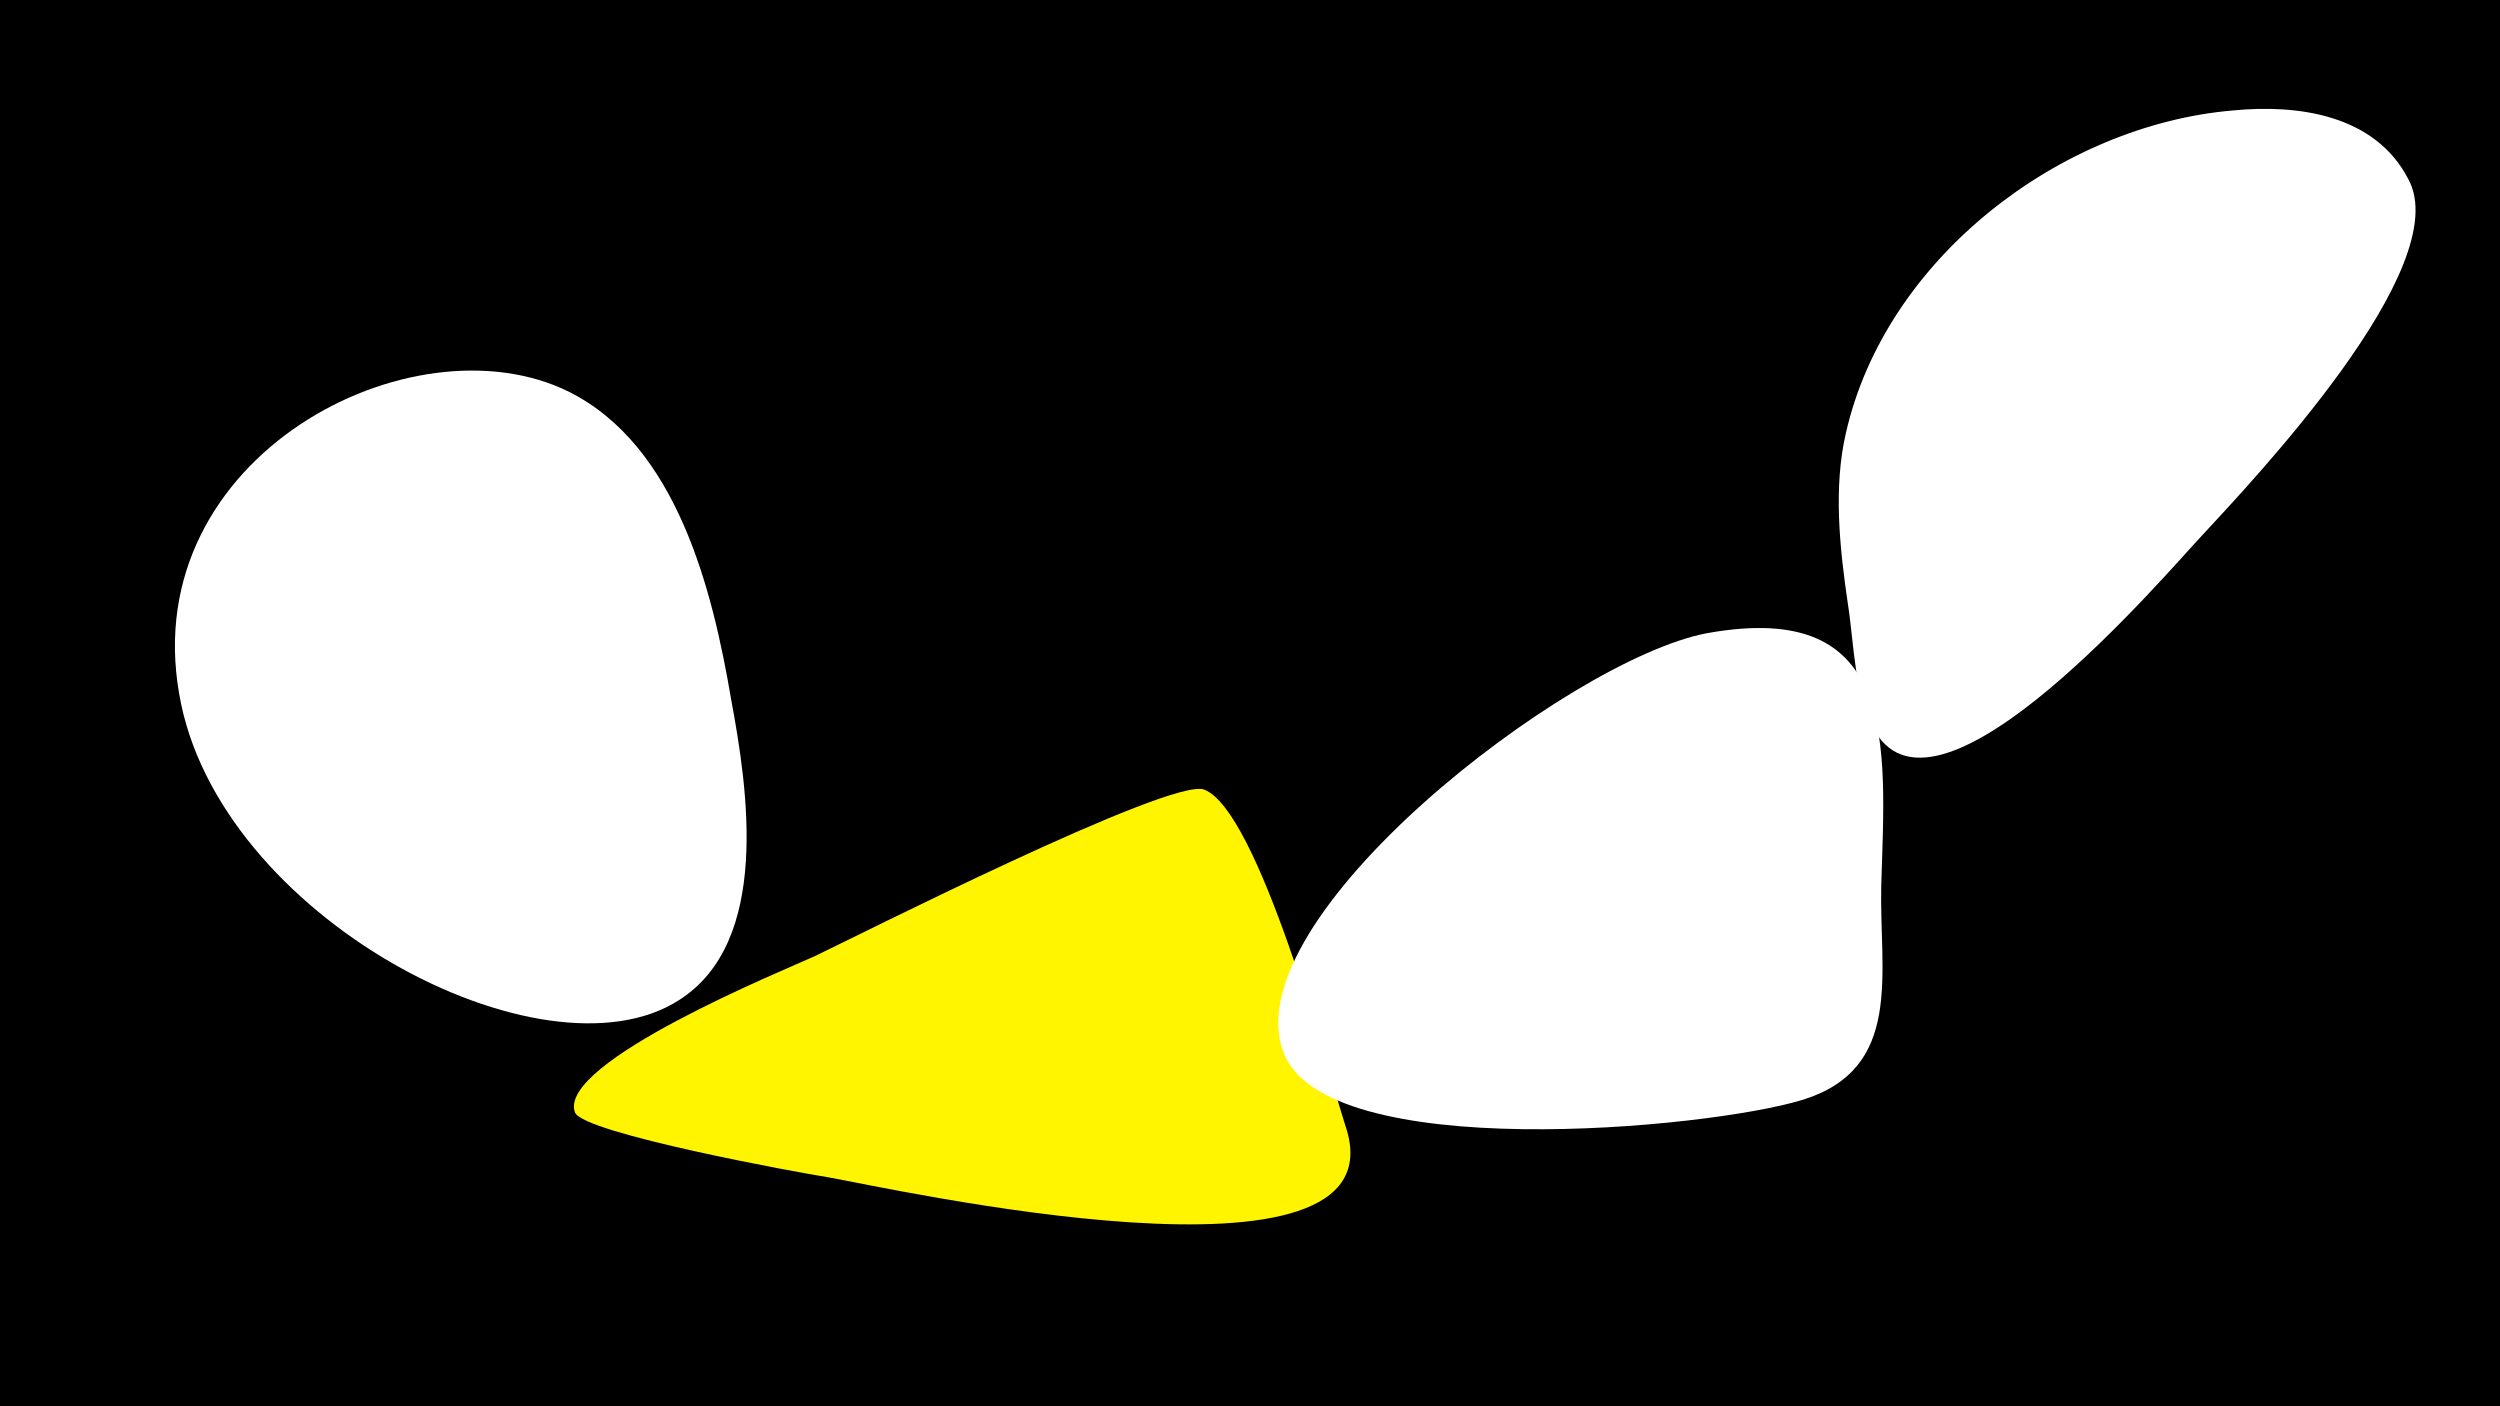 <svg width="1200" height="675" viewBox="-500 -500 1200 675" xmlns="http://www.w3.org/2000/svg"><path d="M-500-500h1200v675h-1200z" fill="#000"/><path d="M-149-164c-9-53-26-122-78-148-75-37-207 31-187 145 18 107 175 189 240 147 44-28 33-101 25-144z"  fill="#fff" /><path d="M146 41c-9-28-42-152-68-162-16-6-168 71-187 80-13 6-124 51-115 75 4 10 108 29 121 31 29 5 277 61 249-24z"  fill="#fff500" /><path d="M319-196c-67 13-227 137-203 201 20 54 203 37 249 23 49-15 37-61 38-103 2-67 9-138-84-121z"  fill="#fff" /><path d="M656-414c-16-31-53-36-84-33-83 7-167 71-186 155-6 26-3 55 1 82 3 19 3 44 13 61 31 53 140-76 157-94 24-26 122-129 99-171z"  fill="#fff" /></svg>